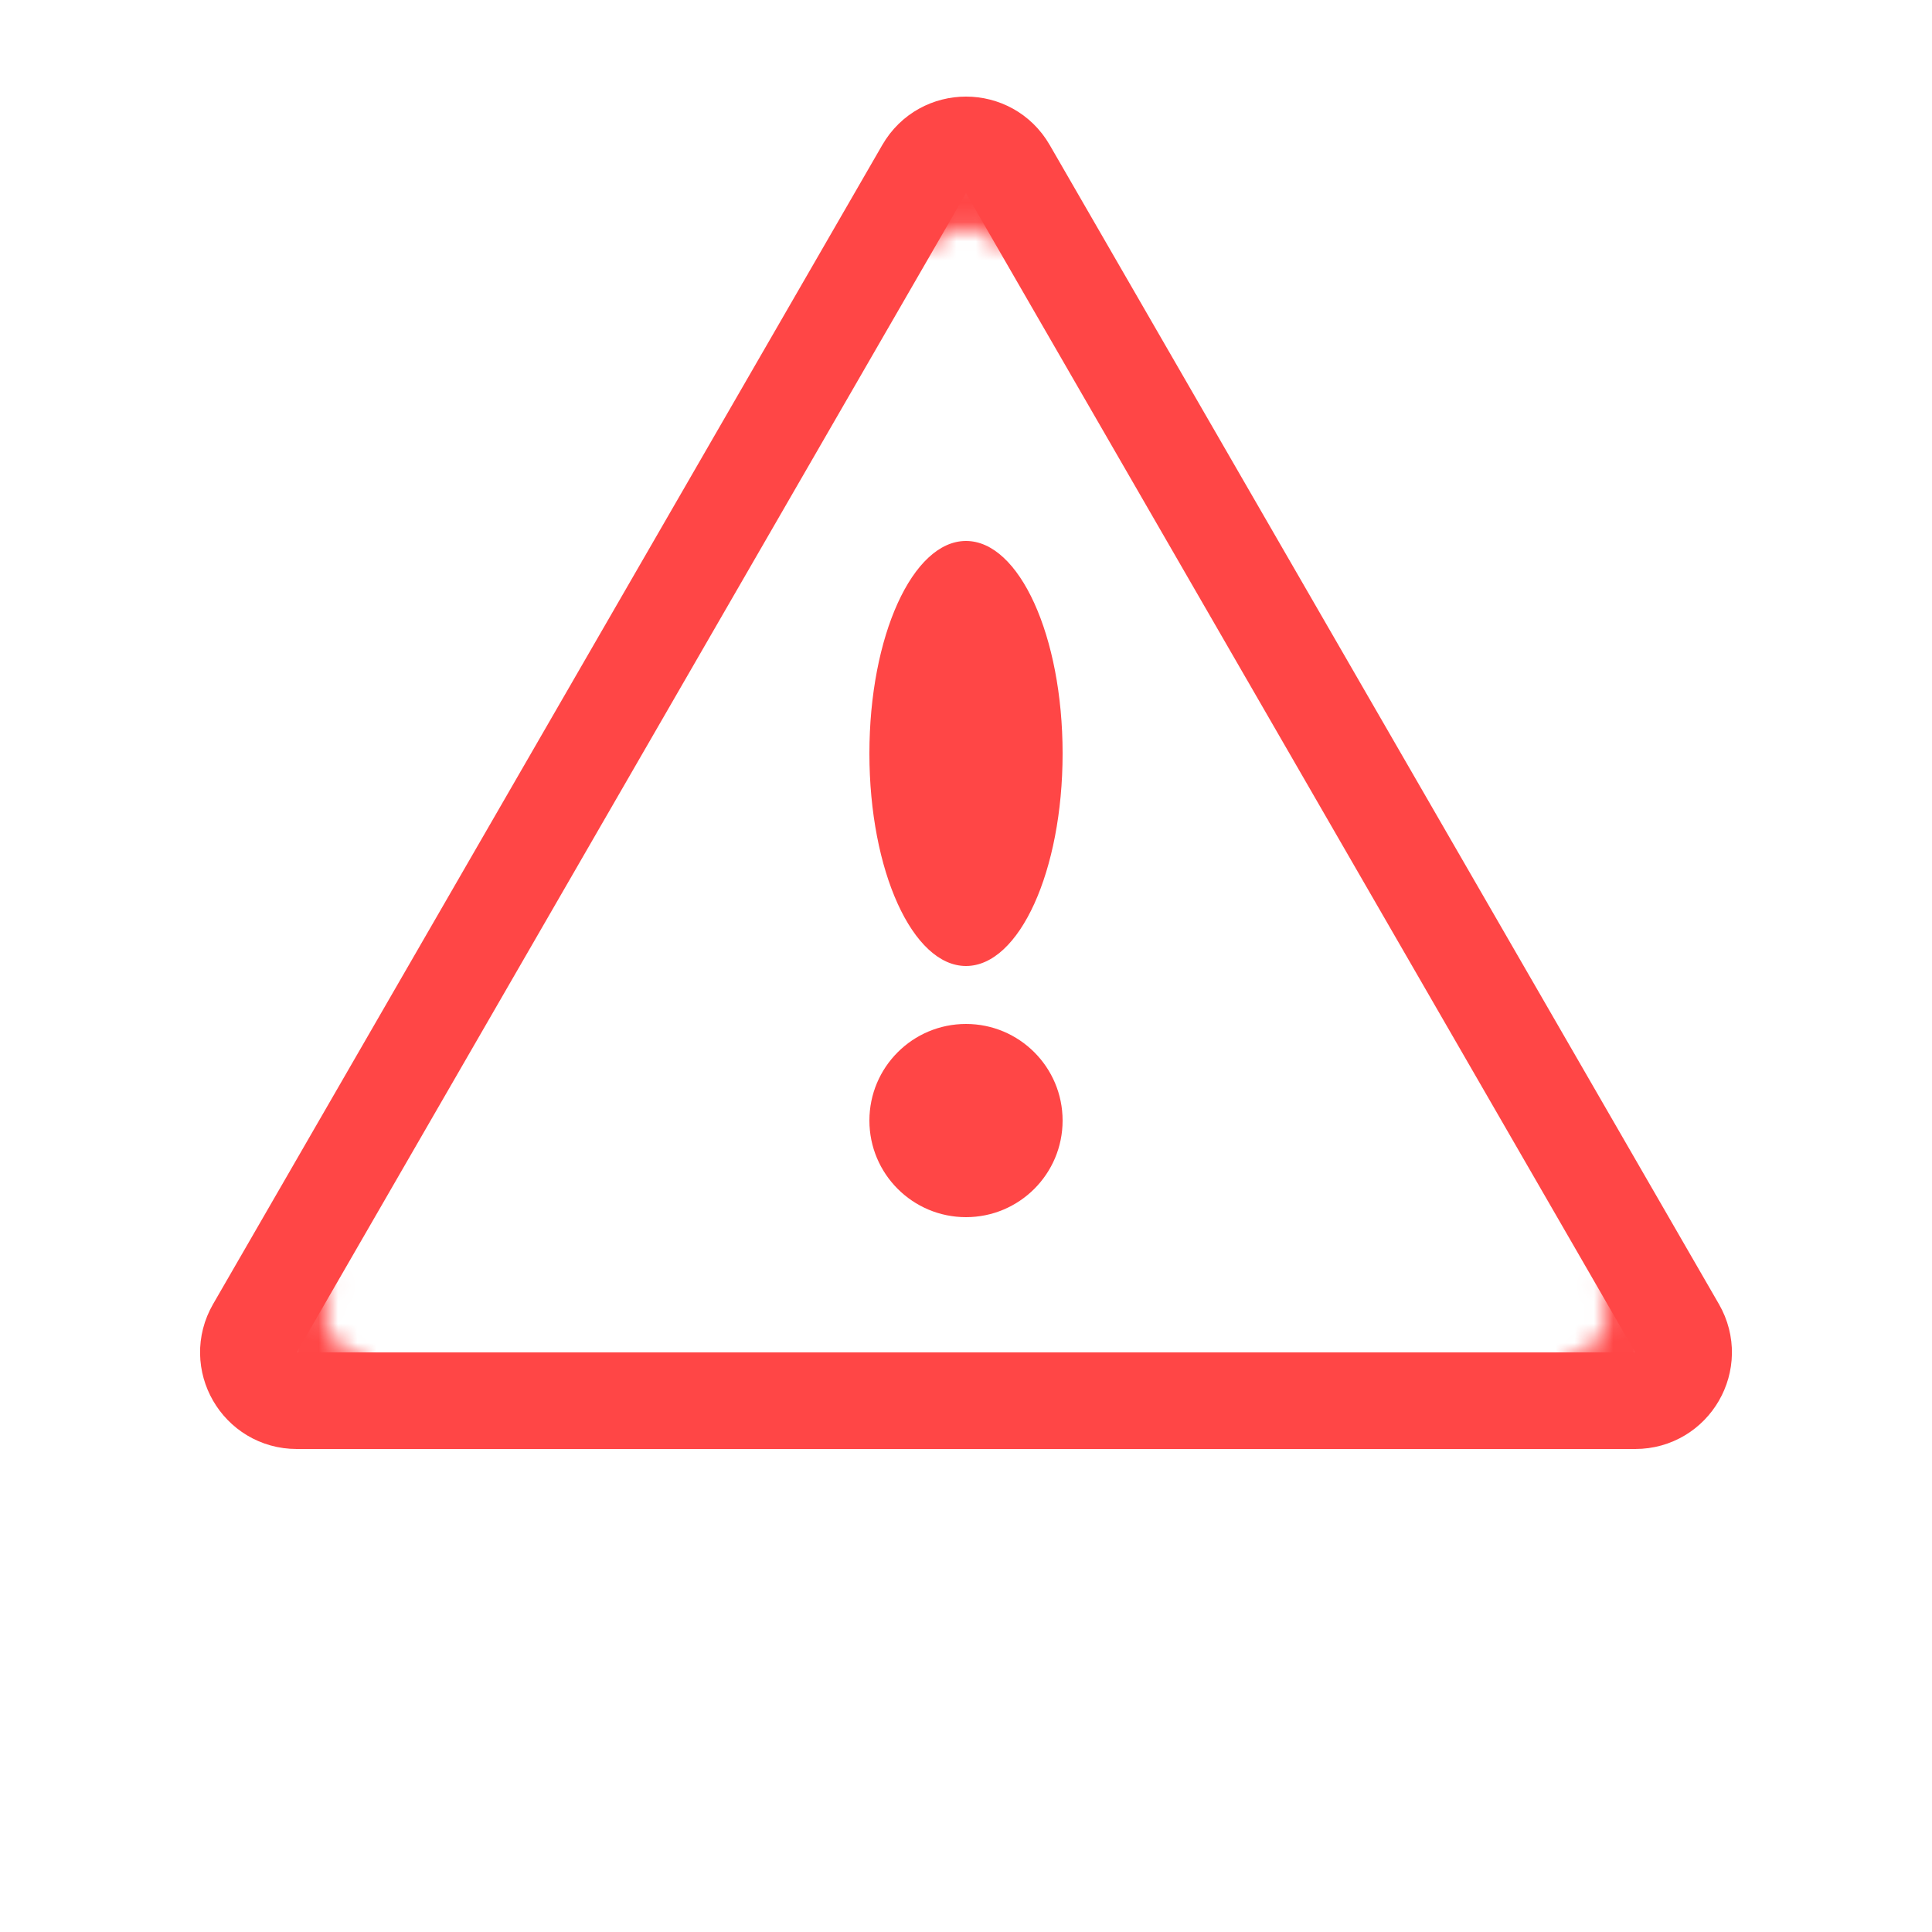 <svg width="100" height="100" viewBox="0 0 100 100" fill="none" xmlns="http://www.w3.org/2000/svg">
    <path d="M52.165 8.75L86.806 68.75C87.768 70.417 86.566 72.5 84.641 72.5H15.359C13.434 72.5 12.232 70.417 13.194 68.75L47.835 8.75C48.797 7.083 51.203 7.083 52.165 8.75Z" stroke="#FF4646" stroke-width="5"/>
    <circle cx="50" cy="58" r="5" fill="#FF4646"/>
    <ellipse cx="50" cy="39" rx="5" ry="11" fill="#FF4646"/>
    <mask id="path-4-inside-1_28_73" fill="white">
        <path d="M85.179 65.255C85.675 66.01 85.957 66.885 85.996 67.787C86.034 68.689 85.827 69.585 85.398 70.379C84.968 71.173 84.331 71.836 83.555 72.298C82.779 72.759 81.892 73.002 80.989 73L80.995 70.181C81.389 70.182 81.776 70.076 82.115 69.875C82.454 69.674 82.731 69.384 82.919 69.038C83.106 68.691 83.196 68.301 83.18 67.907C83.163 67.513 83.04 67.132 82.823 66.802L85.179 65.255Z"/>
    </mask>
    <path d="M85.179 65.255C85.675 66.01 85.957 66.885 85.996 67.787C86.034 68.689 85.827 69.585 85.398 70.379C84.968 71.173 84.331 71.836 83.555 72.298C82.779 72.759 81.892 73.002 80.989 73L80.995 70.181C81.389 70.182 81.776 70.076 82.115 69.875C82.454 69.674 82.731 69.384 82.919 69.038C83.106 68.691 83.196 68.301 83.18 67.907C83.163 67.513 83.04 67.132 82.823 66.802L85.179 65.255Z" stroke="#FF4646" stroke-width="10" mask="url(#path-4-inside-1_28_73)"/>
    <mask id="path-5-inside-2_28_73" fill="white">
        <path d="M45.639 11.554C46.081 10.766 46.728 10.113 47.511 9.664C48.294 9.214 49.184 8.985 50.087 9.001C50.99 9.017 51.872 9.276 52.639 9.753C53.406 10.23 54.029 10.905 54.444 11.707L51.939 13C51.758 12.65 51.486 12.355 51.151 12.147C50.817 11.939 50.432 11.826 50.038 11.819C49.644 11.812 49.256 11.912 48.914 12.108C48.572 12.304 48.29 12.589 48.097 12.933L45.639 11.554Z"/>
    </mask>
    <path d="M45.639 11.554C46.081 10.766 46.728 10.113 47.511 9.664C48.294 9.214 49.184 8.985 50.087 9.001C50.99 9.017 51.872 9.276 52.639 9.753C53.406 10.23 54.029 10.905 54.444 11.707L51.939 13C51.758 12.65 51.486 12.355 51.151 12.147C50.817 11.939 50.432 11.826 50.038 11.819C49.644 11.812 49.256 11.912 48.914 12.108C48.572 12.304 48.29 12.589 48.097 12.933L45.639 11.554Z" stroke="#FF4646" stroke-width="10" mask="url(#path-5-inside-2_28_73)"/>
    <mask id="path-6-inside-3_28_73" fill="white">
        <path d="M19 73C18.097 73 17.211 72.755 16.436 72.292C15.66 71.829 15.025 71.165 14.597 70.37C14.169 69.574 13.965 68.678 14.005 67.776C14.046 66.874 14.329 66 14.827 65.246L17.179 66.798C16.962 67.127 16.838 67.509 16.821 67.902C16.803 68.296 16.892 68.687 17.079 69.034C17.266 69.381 17.543 69.671 17.881 69.873C18.219 70.075 18.606 70.181 19 70.181L19 73Z"/>
    </mask>
    <path d="M19 73C18.097 73 17.211 72.755 16.436 72.292C15.66 71.829 15.025 71.165 14.597 70.37C14.169 69.574 13.965 68.678 14.005 67.776C14.046 66.874 14.329 66 14.827 65.246L17.179 66.798C16.962 67.127 16.838 67.509 16.821 67.902C16.803 68.296 16.892 68.687 17.079 69.034C17.266 69.381 17.543 69.671 17.881 69.873C18.219 70.075 18.606 70.181 19 70.181L19 73Z" stroke="#FF4646" stroke-width="10" mask="url(#path-6-inside-3_28_73)"/>
</svg>
